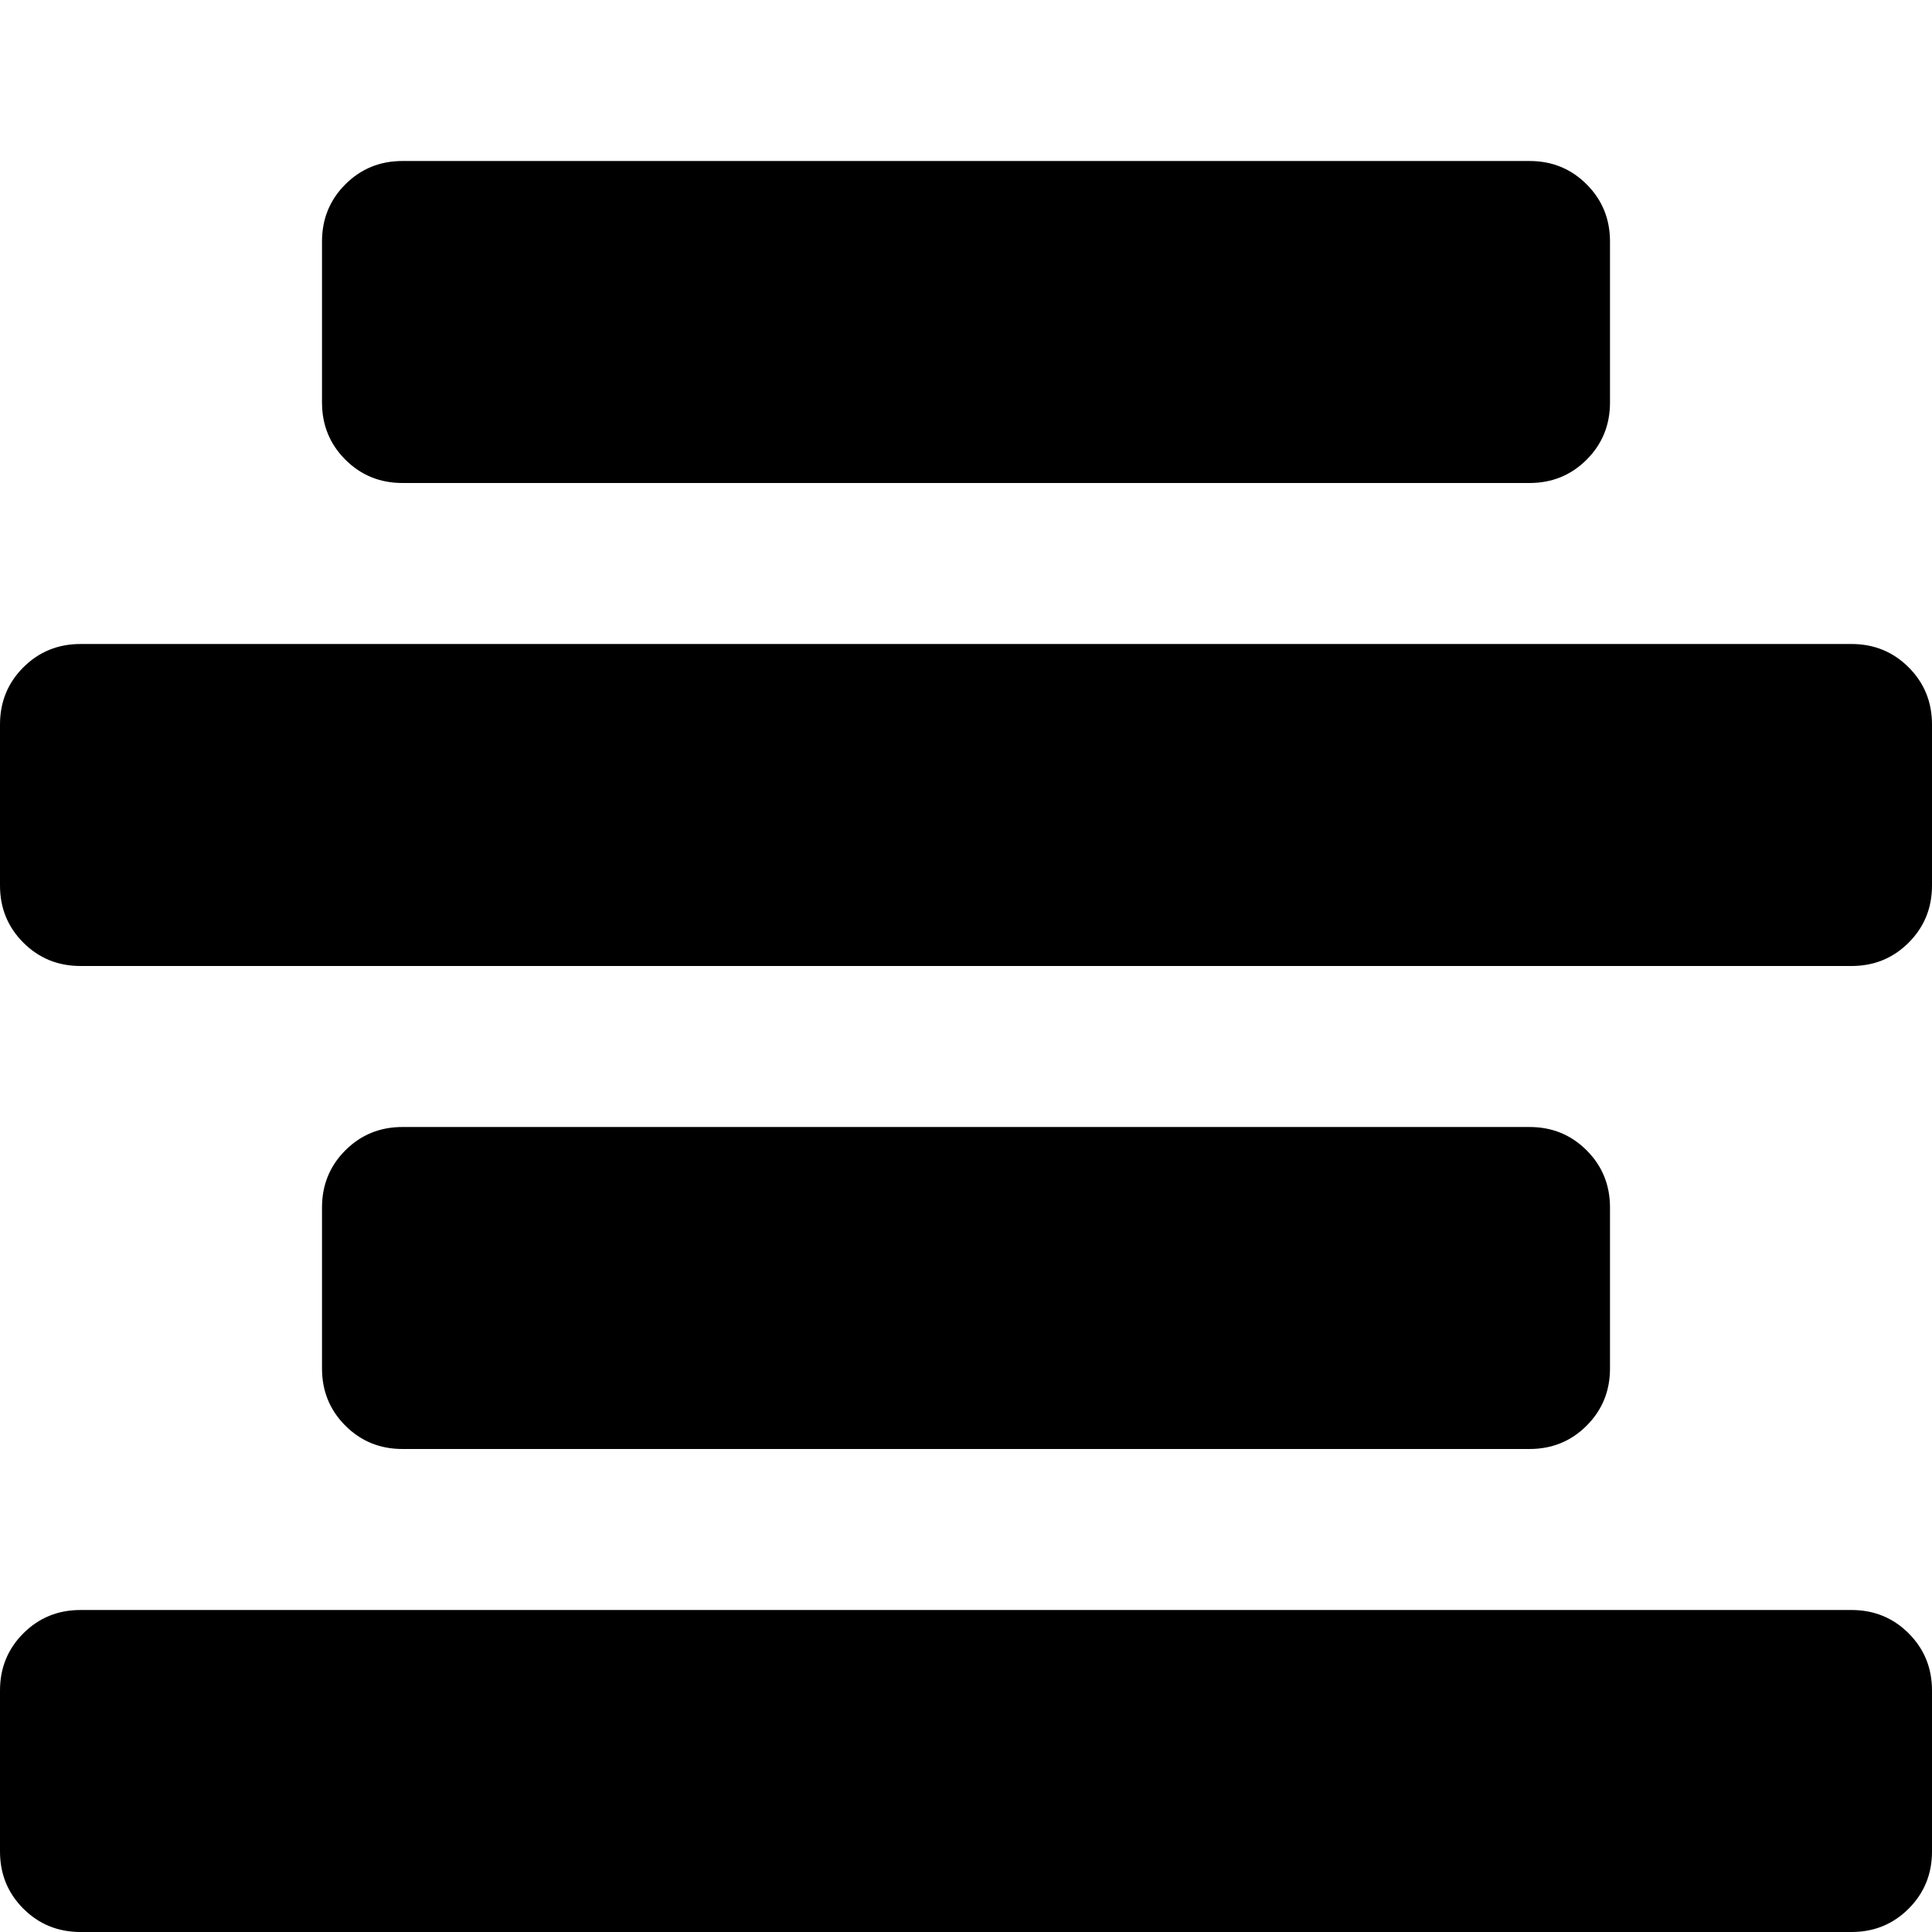 <svg xmlns="http://www.w3.org/2000/svg" viewBox="0 0 1200 1200"><path d="M250 100h700q21 0 35.5 14.5T1000 150v100q0 21-14.5 35.5T950 300H250q-21 0-35.5-14.5T200 250V150q0-21 14.5-35.5T250 100zM50 400h1100q21 0 35.5 14.5T1200 450v100q0 21-14.5 35.5T1150 600H50q-21 0-35.5-14.5T0 550V450q0-21 14.5-35.5T50 400zm200 300h700q21 0 35.5 14.5T1000 750v100q0 21-14.5 35.5T950 900H250q-21 0-35.5-14.5T200 850V750q0-21 14.5-35.5T250 700zM50 1000h1100q21 0 35.5 14.5t14.5 35.5v100q0 21-14.5 35.5T1150 1200H50q-21 0-35.5-14.5T0 1150v-100q0-21 14.5-35.5T50 1000z"/></svg>